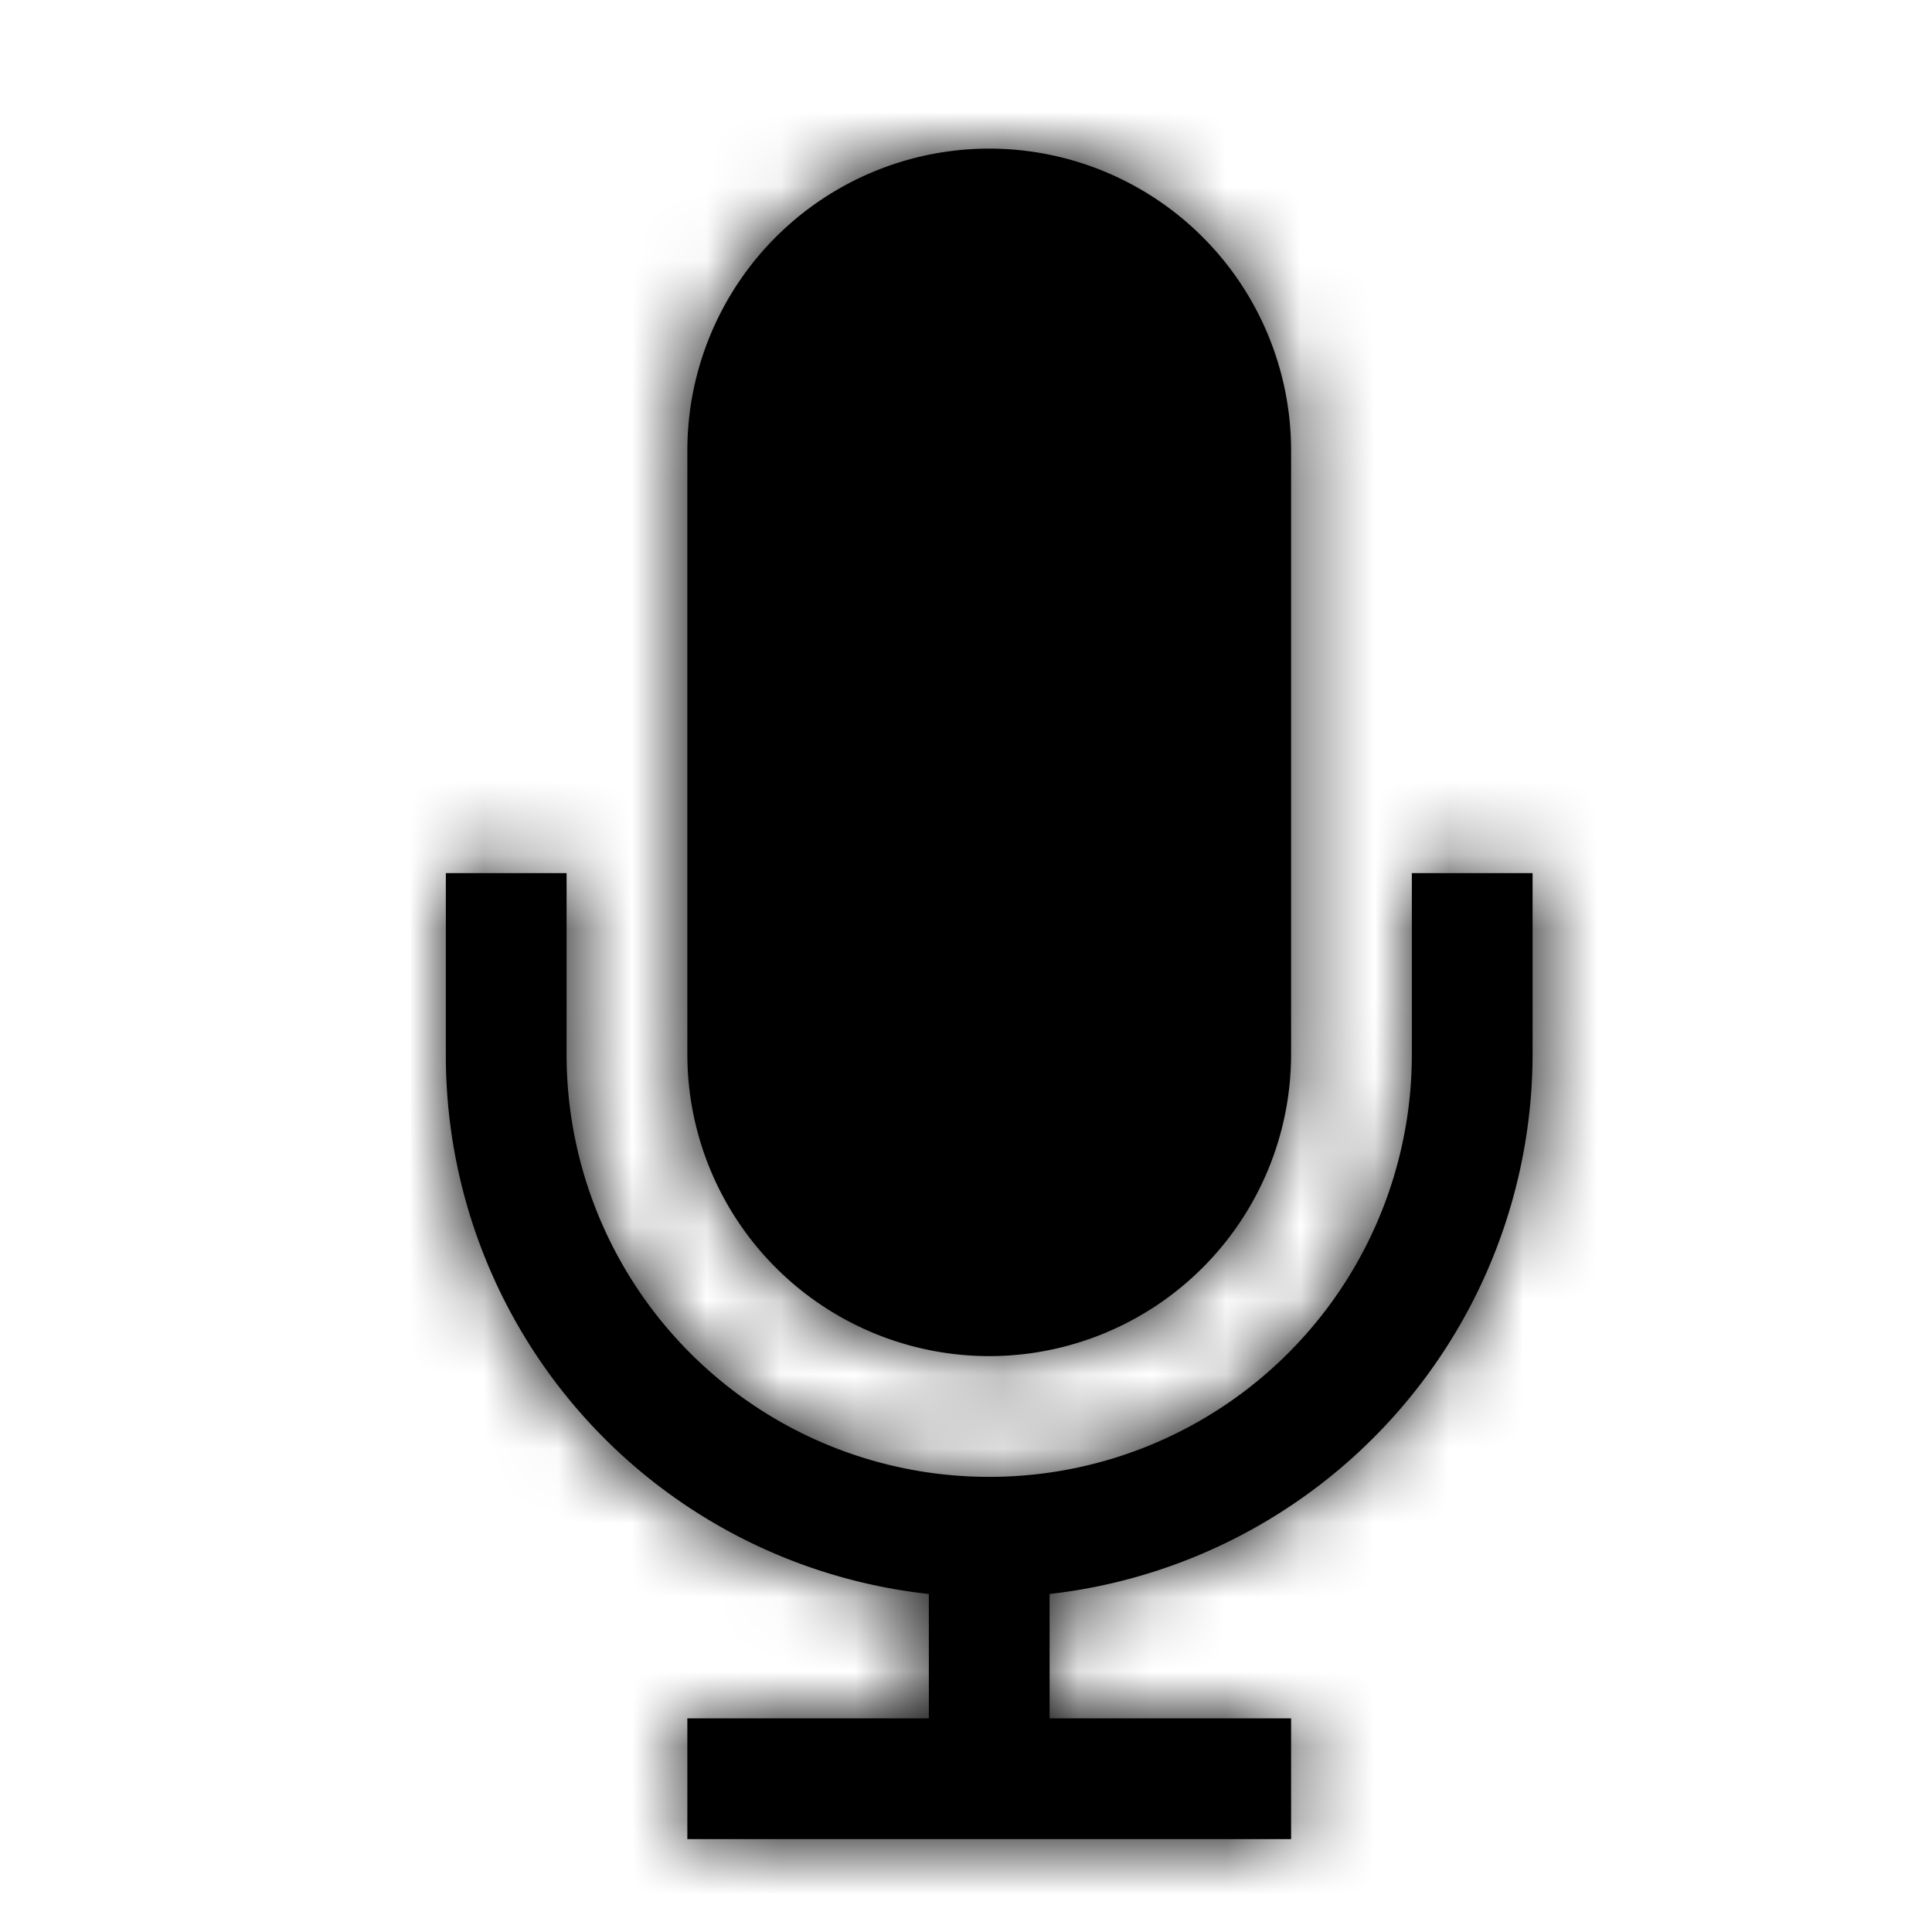 <svg
  xmlns="http://www.w3.org/2000/svg"
  xmlns:xlink="http://www.w3.org/1999/xlink"
  width="1em"
  height="1em"
  viewBox="0 0 26 26"
>
  <defs>
    <path id="mic_normal_svg__a" d="M1.625 9.75v2.438a5.683 5.683 0 0 0 5.688 5.687A5.683 5.683 0 0 0 13 12.187V9.75h1.625v2.438a7.322 7.322 0 0 1-6.5 7.263v1.674h3.25v1.625H3.25v-1.625H6.5v-1.674A7.29 7.29 0 0 1 0 12.187V9.75h1.625ZM7.313 0a4.064 4.064 0 0 1 4.062 4.063v8.125a4.064 4.064 0 0 1-4.062 4.062 4.064 4.064 0 0 1-4.063-4.063V4.063A4.064 4.064 0 0 1 7.313 0Z"/>
  </defs>
  <g fill="none" fill-rule="evenodd">
    <g transform="translate(6 2)">
      <mask id="mic_normal_svg__b" fill="#fff">
        <use xlink:href="#mic_normal_svg__a"/>
      </mask>
      <use xlink:href="#mic_normal_svg__a" fill="currentColor" fill-rule="nonzero"/>
      <path fill="currentColor" d="M-5.687-1.625h26v26h-26z" mask="url(#mic_normal_svg__b)"/>
    </g>
    <path d="M0 0h26v26H0z"/>
  </g>
</svg>